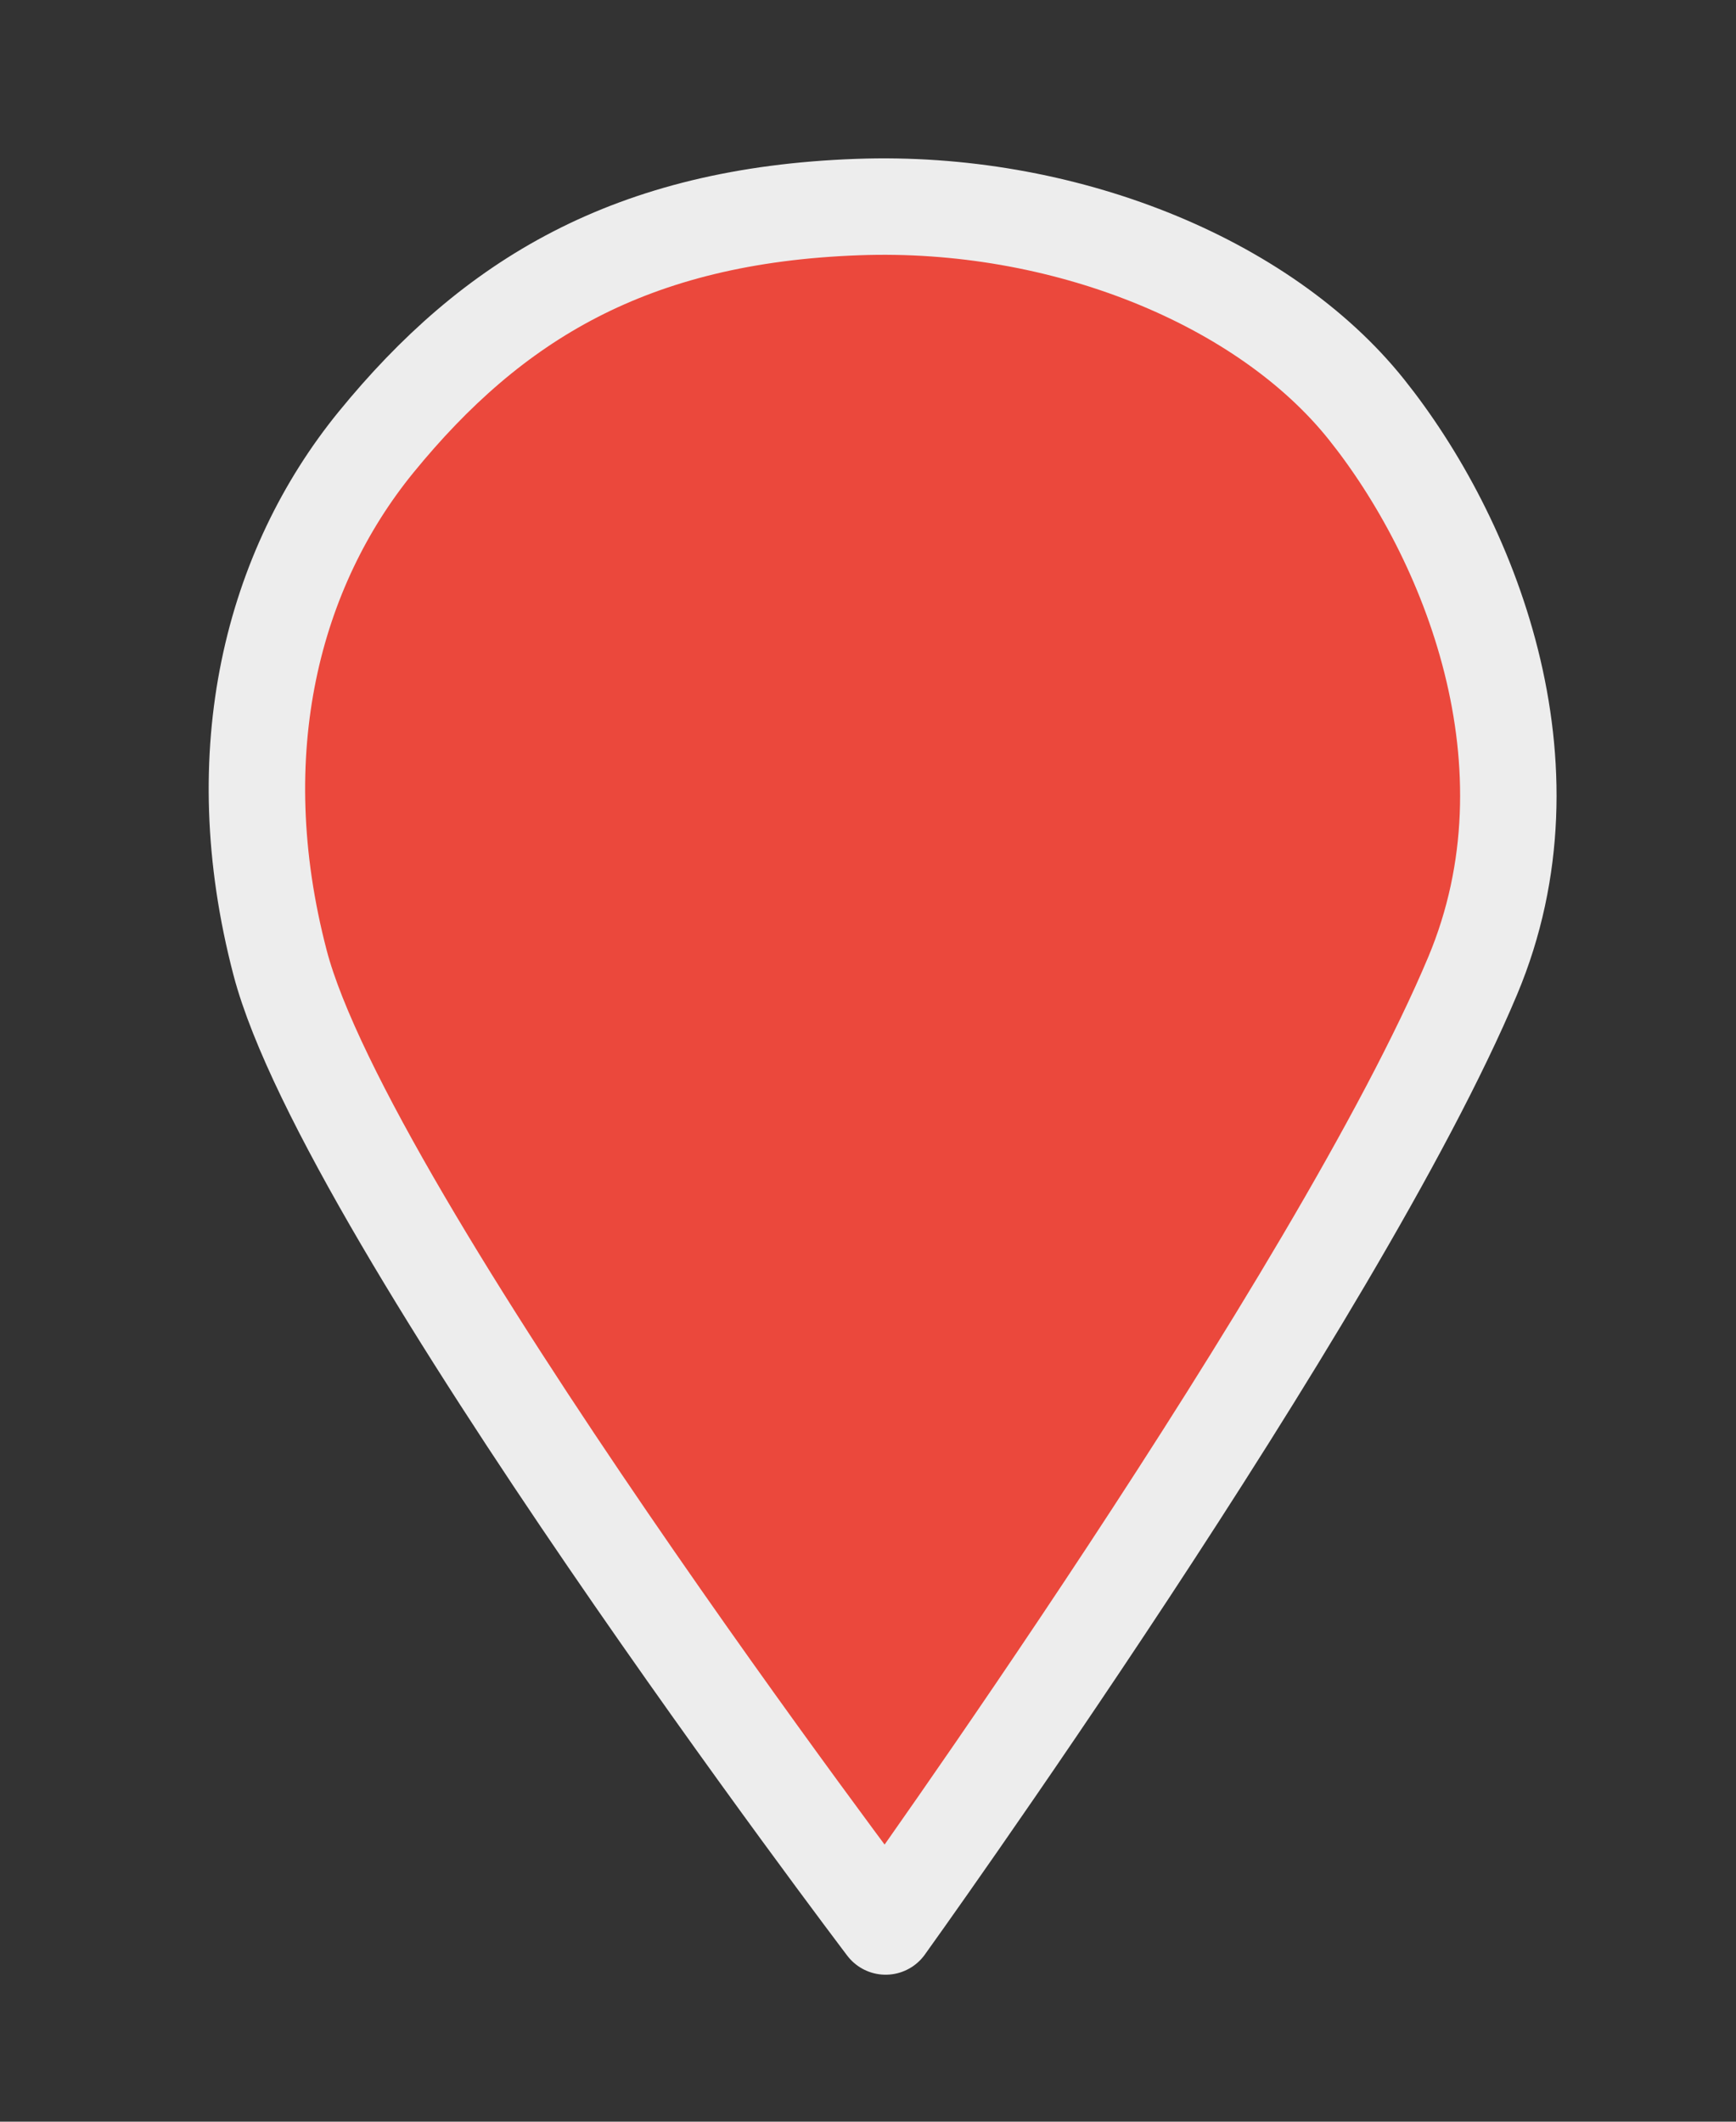 <?xml version="1.0" encoding="UTF-8" standalone="no"?><!DOCTYPE svg PUBLIC "-//W3C//DTD SVG 1.1//EN" "http://www.w3.org/Graphics/SVG/1.1/DTD/svg11.dtd"><svg width="100%" height="100%" viewBox="0 0 18 22" version="1.1" xmlns="http://www.w3.org/2000/svg" xmlns:xlink="http://www.w3.org/1999/xlink" xml:space="preserve" xmlns:serif="http://www.serif.com/" style="fill-rule:evenodd;clip-rule:evenodd;stroke-linecap:round;stroke-linejoin:round;stroke-miterlimit:1.5;"><rect x="0" y="0" width="18" height="22" fill="#333333" stroke="none"/><rect id="marker-100" x="0.171" y="0.155" width="17.155" height="20.816" style="fill:none;"/><g id="marker-1001" serif:id="marker-100"><g><path d="M9.183,19.976c-0,-0 -5.593,-7.37 -6.279,-9.994c-0.574,-2.194 -0.071,-4.089 0.995,-5.397c1.205,-1.477 2.644,-2.353 4.994,-2.438c2.124,-0.078 4.21,0.768 5.273,2.096c1.063,1.329 2.024,3.682 1.104,5.874c-1.399,3.335 -6.087,9.859 -6.087,9.859Z" style="fill:#eb483c;stroke:#ededed;stroke-width:1px;"/></g></g></svg>